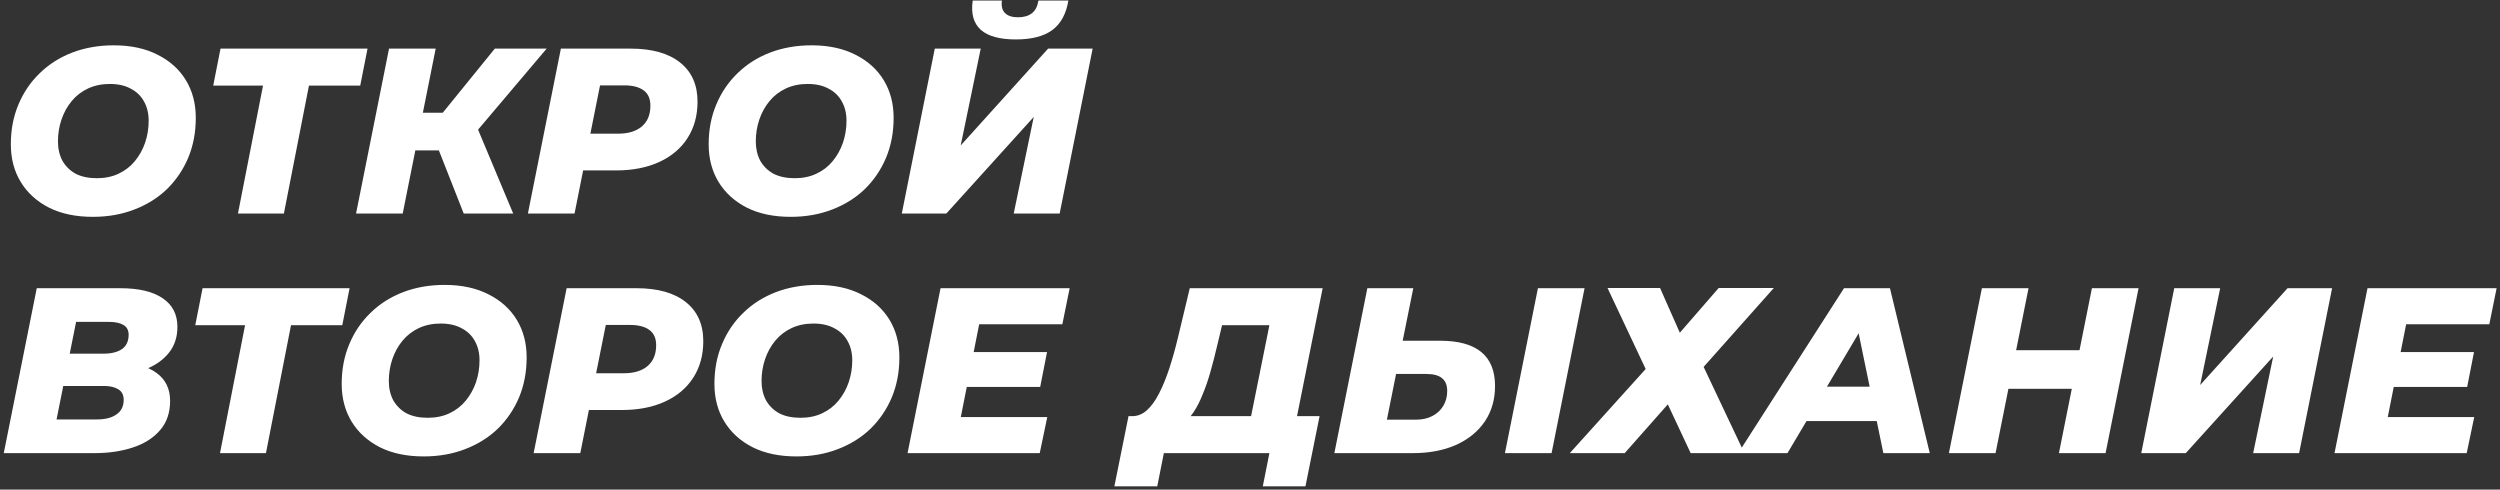 <svg width="480" height="94" viewBox="0 0 480 94" fill="none" xmlns="http://www.w3.org/2000/svg">
<rect x="0" y="0" width="480" height="94" fill="#333333" stroke="none"/>
<path d="M17.823 41.633C14.566 41.633 11.761 41.045 9.409 39.869C7.057 38.663 5.247 37.019 3.981 34.938C2.714 32.858 2.081 30.445 2.081 27.701C2.081 24.926 2.563 22.393 3.528 20.101C4.493 17.779 5.851 15.774 7.6 14.085C9.349 12.366 11.43 11.039 13.842 10.104C16.285 9.169 18.954 8.702 21.849 8.702C25.106 8.702 27.91 9.305 30.263 10.511C32.615 11.687 34.424 13.316 35.691 15.396C36.958 17.477 37.591 19.89 37.591 22.634C37.591 25.409 37.108 27.957 36.143 30.279C35.178 32.571 33.821 34.577 32.072 36.295C30.323 37.984 28.227 39.296 25.784 40.231C23.372 41.166 20.718 41.633 17.823 41.633ZM18.592 34.215C20.16 34.215 21.547 33.928 22.754 33.355C23.99 32.782 25.03 31.983 25.875 30.958C26.749 29.902 27.413 28.711 27.865 27.384C28.318 26.057 28.544 24.655 28.544 23.177C28.544 21.76 28.242 20.523 27.639 19.468C27.066 18.412 26.222 17.598 25.106 17.025C24.02 16.422 22.678 16.12 21.08 16.12C19.542 16.12 18.155 16.407 16.918 16.98C15.682 17.553 14.626 18.367 13.752 19.422C12.907 20.448 12.259 21.624 11.806 22.951C11.354 24.278 11.128 25.68 11.128 27.158C11.128 28.545 11.415 29.782 11.988 30.867C12.591 31.923 13.435 32.752 14.521 33.355C15.636 33.928 16.994 34.215 18.592 34.215ZM45.686 41L50.889 14.447L52.472 16.437H40.937L42.339 9.335H70.566L69.164 16.437H57.357L59.709 14.447L54.507 41H45.686ZM68.362 41L74.695 9.335H83.652L77.319 41H68.362ZM77.138 28.877L78.585 21.639H90.075L88.673 28.877H77.138ZM89.035 41L83.109 25.936L90.482 21.775L98.534 41H89.035ZM90.754 26.117L82.114 25.213L95.006 9.335H104.958L90.754 26.117ZM101.356 41L107.689 9.335H121.079C125.18 9.335 128.346 10.225 130.578 12.004C132.81 13.783 133.926 16.286 133.926 19.513C133.926 22.167 133.292 24.489 132.026 26.479C130.759 28.47 128.95 30.008 126.597 31.093C124.245 32.179 121.471 32.722 118.274 32.722H108.005L112.755 28.741L110.312 41H101.356ZM112.529 29.782L109.408 25.665H118.681C120.641 25.665 122.164 25.198 123.25 24.263C124.336 23.328 124.878 22.001 124.878 20.282C124.878 18.955 124.441 17.975 123.567 17.342C122.692 16.708 121.471 16.392 119.902 16.392H111.308L116.057 12.14L112.529 29.782ZM151.807 41.633C148.55 41.633 145.746 41.045 143.394 39.869C141.041 38.663 139.232 37.019 137.965 34.938C136.699 32.858 136.065 30.445 136.065 27.701C136.065 24.926 136.548 22.393 137.513 20.101C138.478 17.779 139.835 15.774 141.584 14.085C143.333 12.366 145.414 11.039 147.827 10.104C150.269 9.169 152.938 8.702 155.833 8.702C159.09 8.702 161.895 9.305 164.247 10.511C166.6 11.687 168.409 13.316 169.676 15.396C170.942 17.477 171.576 19.89 171.576 22.634C171.576 25.409 171.093 27.957 170.128 30.279C169.163 32.571 167.806 34.577 166.057 36.295C164.308 37.984 162.212 39.296 159.769 40.231C157.356 41.166 154.703 41.633 151.807 41.633ZM152.576 34.215C154.145 34.215 155.532 33.928 156.738 33.355C157.975 32.782 159.015 31.983 159.859 30.958C160.734 29.902 161.397 28.711 161.85 27.384C162.302 26.057 162.528 24.655 162.528 23.177C162.528 21.76 162.227 20.523 161.624 19.468C161.051 18.412 160.206 17.598 159.09 17.025C158.005 16.422 156.663 16.12 155.064 16.12C153.526 16.12 152.139 16.407 150.903 16.98C149.666 17.553 148.611 18.367 147.736 19.422C146.892 20.448 146.243 21.624 145.791 22.951C145.339 24.278 145.113 25.68 145.113 27.158C145.113 28.545 145.399 29.782 145.972 30.867C146.575 31.923 147.42 32.752 148.505 33.355C149.621 33.928 150.978 34.215 152.576 34.215ZM173.146 41L179.479 9.335H188.3L184.455 27.927L201.238 9.335H209.787L203.454 41H194.633L198.478 22.453L181.696 41H173.146ZM195.041 7.571C191.934 7.571 189.688 6.953 188.3 5.716C186.913 4.449 186.401 2.58 186.762 0.107H192.372C192.221 1.162 192.417 1.962 192.96 2.504C193.503 3.047 194.332 3.319 195.448 3.319C196.563 3.319 197.453 3.062 198.117 2.55C198.78 2.037 199.202 1.223 199.383 0.107H205.128C204.706 2.67 203.681 4.555 202.052 5.761C200.424 6.968 198.086 7.571 195.041 7.571ZM0.724 87L7.057 55.335H23.07C26.659 55.335 29.388 55.983 31.258 57.28C33.128 58.547 34.063 60.371 34.063 62.754C34.063 64.714 33.52 66.373 32.434 67.73C31.348 69.087 29.886 70.127 28.046 70.851C26.207 71.544 24.141 71.891 21.849 71.891L23.116 69.72C26.041 69.72 28.363 70.353 30.082 71.62C31.801 72.886 32.66 74.666 32.66 76.958C32.66 79.25 32.012 81.134 30.715 82.612C29.448 84.09 27.715 85.191 25.513 85.914C23.342 86.638 20.884 87 18.14 87H0.724ZM10.857 80.531H18.637C20.205 80.531 21.442 80.215 22.346 79.581C23.281 78.948 23.749 78.013 23.749 76.777C23.749 75.842 23.402 75.163 22.708 74.741C22.015 74.319 21.125 74.108 20.04 74.108H11.399L12.621 67.91H19.813C20.869 67.91 21.758 67.775 22.482 67.503C23.236 67.232 23.794 66.825 24.156 66.282C24.518 65.739 24.699 65.076 24.699 64.292C24.699 63.417 24.367 62.784 23.704 62.392C23.04 62 22.12 61.804 20.944 61.804H14.611L10.857 80.531ZM42.241 87L47.443 60.447L49.026 62.437H37.491L38.893 55.335H67.12L65.718 62.437H53.911L56.264 60.447L51.062 87H42.241ZM81.347 87.633C78.09 87.633 75.286 87.045 72.933 85.869C70.581 84.663 68.772 83.019 67.505 80.938C66.239 78.858 65.605 76.445 65.605 73.701C65.605 70.926 66.088 68.393 67.053 66.101C68.018 63.779 69.375 61.773 71.124 60.085C72.873 58.366 74.954 57.039 77.367 56.104C79.809 55.169 82.478 54.702 85.373 54.702C88.63 54.702 91.435 55.305 93.787 56.511C96.139 57.687 97.949 59.316 99.216 61.397C100.482 63.477 101.115 65.89 101.115 68.634C101.115 71.409 100.633 73.957 99.668 76.279C98.703 78.571 97.346 80.576 95.597 82.296C93.848 83.984 91.752 85.296 89.309 86.231C86.896 87.166 84.243 87.633 81.347 87.633ZM82.116 80.215C83.685 80.215 85.072 79.928 86.278 79.355C87.515 78.782 88.555 77.983 89.399 76.958C90.274 75.902 90.937 74.711 91.39 73.384C91.842 72.057 92.068 70.655 92.068 69.177C92.068 67.76 91.767 66.523 91.164 65.468C90.591 64.412 89.746 63.598 88.63 63.025C87.545 62.422 86.203 62.12 84.604 62.12C83.066 62.12 81.679 62.407 80.443 62.98C79.206 63.553 78.151 64.367 77.276 65.422C76.432 66.448 75.783 67.624 75.331 68.951C74.879 70.278 74.653 71.68 74.653 73.158C74.653 74.545 74.939 75.781 75.512 76.867C76.115 77.923 76.96 78.752 78.045 79.355C79.161 79.928 80.518 80.215 82.116 80.215ZM102.46 87L108.793 55.335H122.183C126.284 55.335 129.451 56.225 131.682 58.004C133.914 59.783 135.03 62.286 135.03 65.513C135.03 68.167 134.397 70.489 133.13 72.479C131.863 74.47 130.054 76.008 127.702 77.093C125.349 78.179 122.575 78.722 119.378 78.722H109.11L113.86 74.741L111.417 87H102.46ZM113.633 75.781L110.512 71.665H119.785C121.746 71.665 123.269 71.198 124.354 70.263C125.44 69.328 125.983 68.001 125.983 66.282C125.983 64.955 125.546 63.975 124.671 63.342C123.796 62.708 122.575 62.392 121.007 62.392H112.412L117.162 58.14L113.633 75.781ZM152.912 87.633C149.655 87.633 146.85 87.045 144.498 85.869C142.146 84.663 140.336 83.019 139.07 80.938C137.803 78.858 137.17 76.445 137.17 73.701C137.17 70.926 137.652 68.393 138.617 66.101C139.582 63.779 140.939 61.773 142.689 60.085C144.438 58.366 146.519 57.039 148.931 56.104C151.374 55.169 154.043 54.702 156.938 54.702C160.195 54.702 162.999 55.305 165.352 56.511C167.704 57.687 169.513 59.316 170.78 61.397C172.047 63.477 172.68 65.89 172.68 68.634C172.68 71.409 172.197 73.957 171.232 76.279C170.267 78.571 168.91 80.576 167.161 82.296C165.412 83.984 163.316 85.296 160.873 86.231C158.461 87.166 155.807 87.633 152.912 87.633ZM153.681 80.215C155.249 80.215 156.636 79.928 157.843 79.355C159.079 78.782 160.119 77.983 160.964 76.958C161.838 75.902 162.502 74.711 162.954 73.384C163.407 72.057 163.633 70.655 163.633 69.177C163.633 67.76 163.331 66.523 162.728 65.468C162.155 64.412 161.311 63.598 160.195 63.025C159.109 62.422 157.767 62.12 156.169 62.12C154.631 62.12 153.244 62.407 152.007 62.98C150.771 63.553 149.715 64.367 148.841 65.422C147.996 66.448 147.348 67.624 146.896 68.951C146.443 70.278 146.217 71.68 146.217 73.158C146.217 74.545 146.503 75.781 147.076 76.867C147.68 77.923 148.524 78.752 149.61 79.355C150.725 79.928 152.083 80.215 153.681 80.215ZM186.329 67.594H201.03L199.719 74.289H185.017L186.329 67.594ZM184.474 80.079H201.076L199.628 87H174.251L180.584 55.335H205.373L203.971 62.256H188.002L184.474 80.079ZM239.563 83.11L243.725 62.437H234.632L233.728 66.237C233.306 68.046 232.868 69.75 232.416 71.348C231.964 72.947 231.466 74.394 230.923 75.691C230.41 76.988 229.837 78.119 229.204 79.084C228.571 80.049 227.862 80.772 227.078 81.255L217.307 79.898C218.333 79.928 219.282 79.566 220.157 78.812C221.032 78.028 221.816 76.958 222.509 75.601C223.233 74.213 223.897 72.6 224.5 70.76C225.103 68.921 225.661 66.93 226.173 64.789L228.435 55.335H253.948L248.384 83.11H239.563ZM213.96 93.378L216.674 79.898H253.36L250.646 93.378H242.458L243.725 87H223.459L222.193 93.378H213.96ZM276.507 65.422C283.534 65.422 287.047 68.318 287.047 74.108C287.047 76.701 286.399 78.963 285.102 80.893C283.805 82.823 281.966 84.331 279.583 85.417C277.201 86.472 274.427 87 271.26 87H256.197L262.53 55.335H271.351L269.315 65.422H276.507ZM271.848 80.576C273.054 80.576 274.095 80.35 274.969 79.898C275.874 79.446 276.583 78.797 277.095 77.953C277.608 77.108 277.864 76.159 277.864 75.103C277.864 73.957 277.533 73.128 276.869 72.615C276.236 72.072 275.226 71.801 273.838 71.801H268.048L266.284 80.576H271.848ZM288.947 87L295.28 55.335H304.237L297.904 87H288.947ZM308.641 55.29H318.729L322.528 63.885L329.992 55.29H340.578L327.097 70.444L334.923 87H324.609L320.221 77.636L311.943 87H301.403L315.969 70.851L308.641 55.29ZM333.739 87L354.05 55.335H362.871L370.516 87H361.604L355.95 59.587H359.478L343.193 87H333.739ZM342.605 80.848L346.224 74.243H361.695L362.69 80.848H342.605ZM401.648 55.335H410.604L404.271 87H395.315L401.648 55.335ZM383.146 87H374.19L380.523 55.335H389.479L383.146 87ZM398.436 74.651H385.001L386.494 67.232H399.929L398.436 74.651ZM411.12 87L417.453 55.335H426.274L422.429 73.927L439.212 55.335H447.761L441.428 87H432.607L436.452 68.453L419.67 87H411.12ZM460.306 67.594H475.007L473.696 74.289H458.994L460.306 67.594ZM458.451 80.079H475.053L473.605 87H448.228L454.561 55.335H479.35L477.948 62.256H461.98L458.451 80.079Z" fill="white"/>
</svg>
